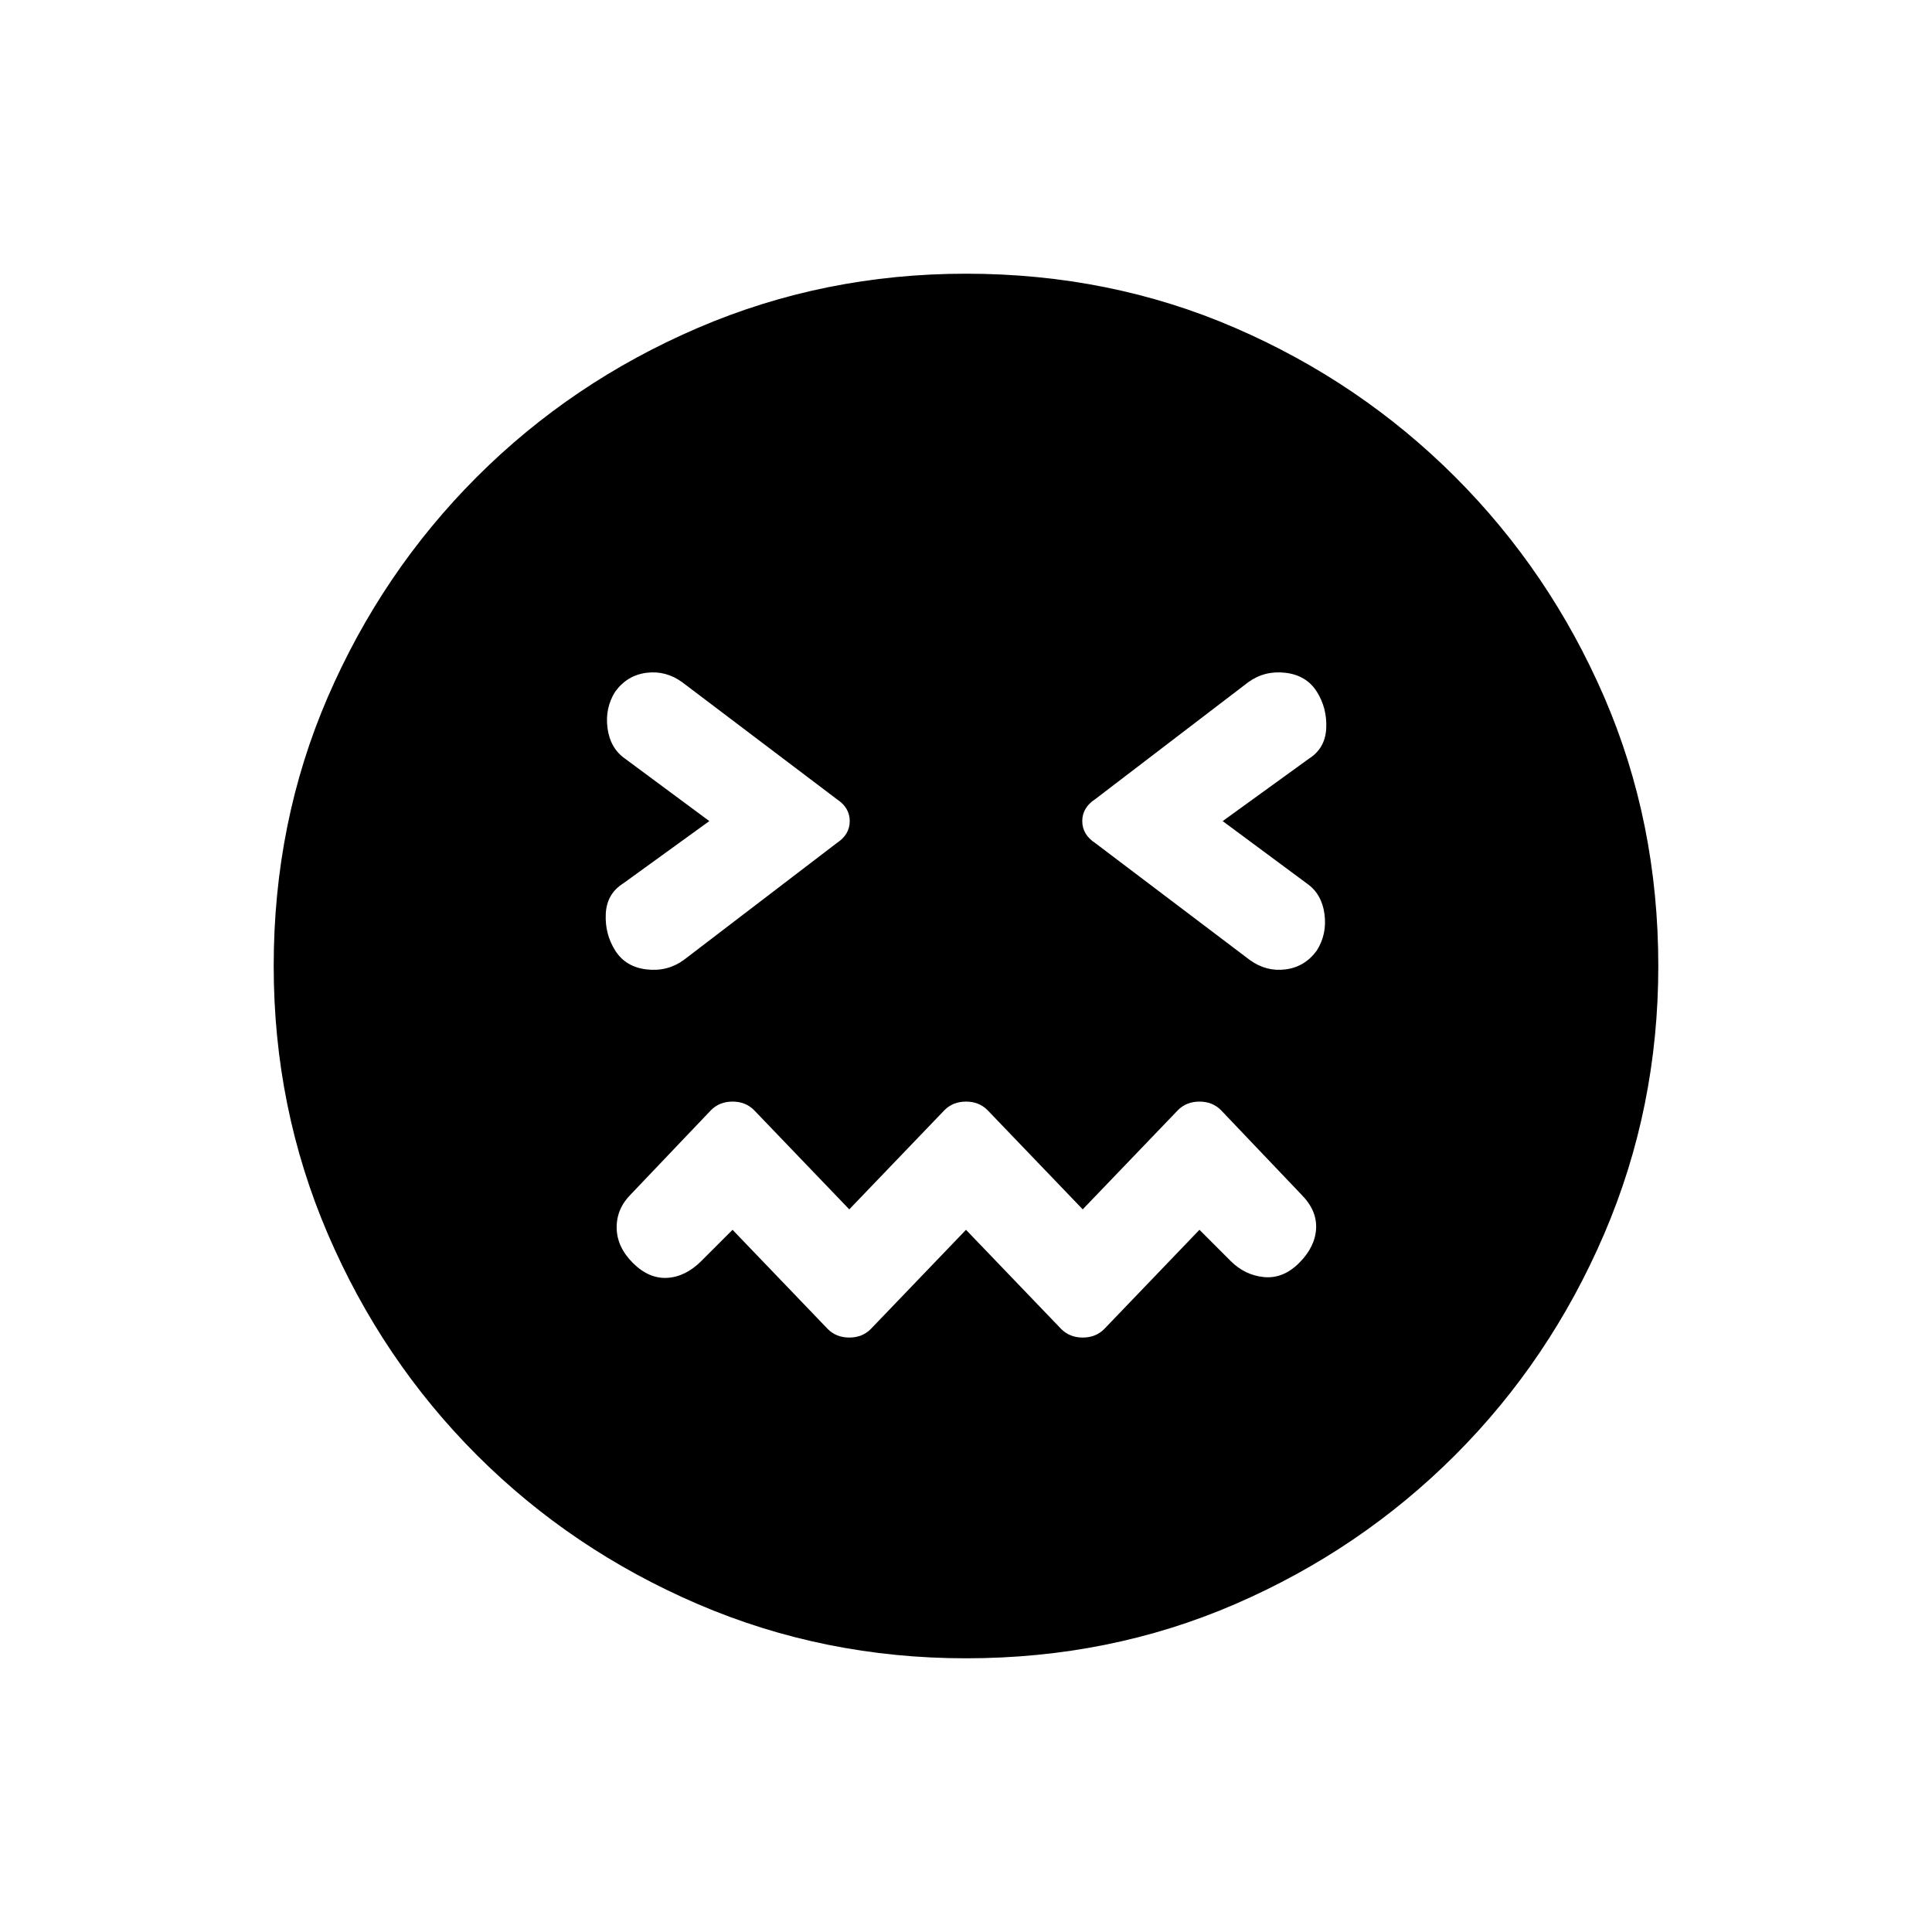 <svg xmlns="http://www.w3.org/2000/svg" height="20" viewBox="0 -960 960 960" width="20"><path d="m480-348.92 47.31 49.3q4.23 4.24 10.69 4.24 6.46 0 10.69-4.24l47.31-49.3 15.46 15.46q7.16 7.15 16.66 8.04 9.5.88 17.42-7.04 7.92-7.92 8.42-17.04t-7.42-17.04l-39.85-41.84q-4.23-4.24-10.69-4.24-6.46 0-10.69 4.24L538-359.08l-47.31-49.3q-4.23-4.24-10.69-4.24-6.46 0-10.69 4.24L422-359.08l-47.31-49.3q-4.23-4.24-10.69-4.24-6.46 0-10.69 4.24l-39.85 41.84q-7.15 7.16-7.04 16.66.12 9.5 8.04 17.42 7.92 7.92 17.04 7.42t17.04-8.42L364-348.92l47.31 49.3q4.23 4.24 10.69 4.24 6.46 0 10.69-4.24l47.31-49.3ZM352.46-552l-42.84 31q-8.16 5.15-8.62 15.15-.46 10 4.69 18.16 5.16 8.15 15.54 9.38 10.39 1.23 18.54-4.69l76-58.08q6.46-4.23 6.46-10.92 0-6.69-6.46-10.92L339-621q-8.15-5.92-17.77-4.69-9.61 1.23-15.54 9.38-5.15 8.16-3.81 18.16 1.35 10 8.74 15.15l41.84 31Zm255.08 0 42.84-31q8.16-5.15 8.62-15.15.46-10-4.69-18.16-5.16-8.15-15.54-9.38-10.39-1.23-18.54 4.69l-76 58.08q-6.46 4.23-6.46 10.92 0 6.69 6.46 10.92L621-483q8.15 5.92 17.77 4.69 9.61-1.23 15.54-9.38 5.15-8.16 3.81-18.16-1.35-10-8.74-15.15l-41.84-31ZM480-136q-70.54 0-133.23-26.92-62.69-26.93-109.81-74.04-47.11-47.12-74.04-109.81Q136-409.46 136-480q0-71.54 26.92-133.73 26.93-62.19 74.04-109.31 47.12-47.11 109.81-74.04Q409.46-824 480-824q71.54 0 133.73 26.92 62.19 26.93 109.31 74.04 47.11 47.12 74.04 109.31Q824-551.54 824-480q0 70.54-26.92 133.23-26.93 62.69-74.04 109.81-47.12 47.11-109.31 74.04Q551.54-136 480-136Z"/></svg>